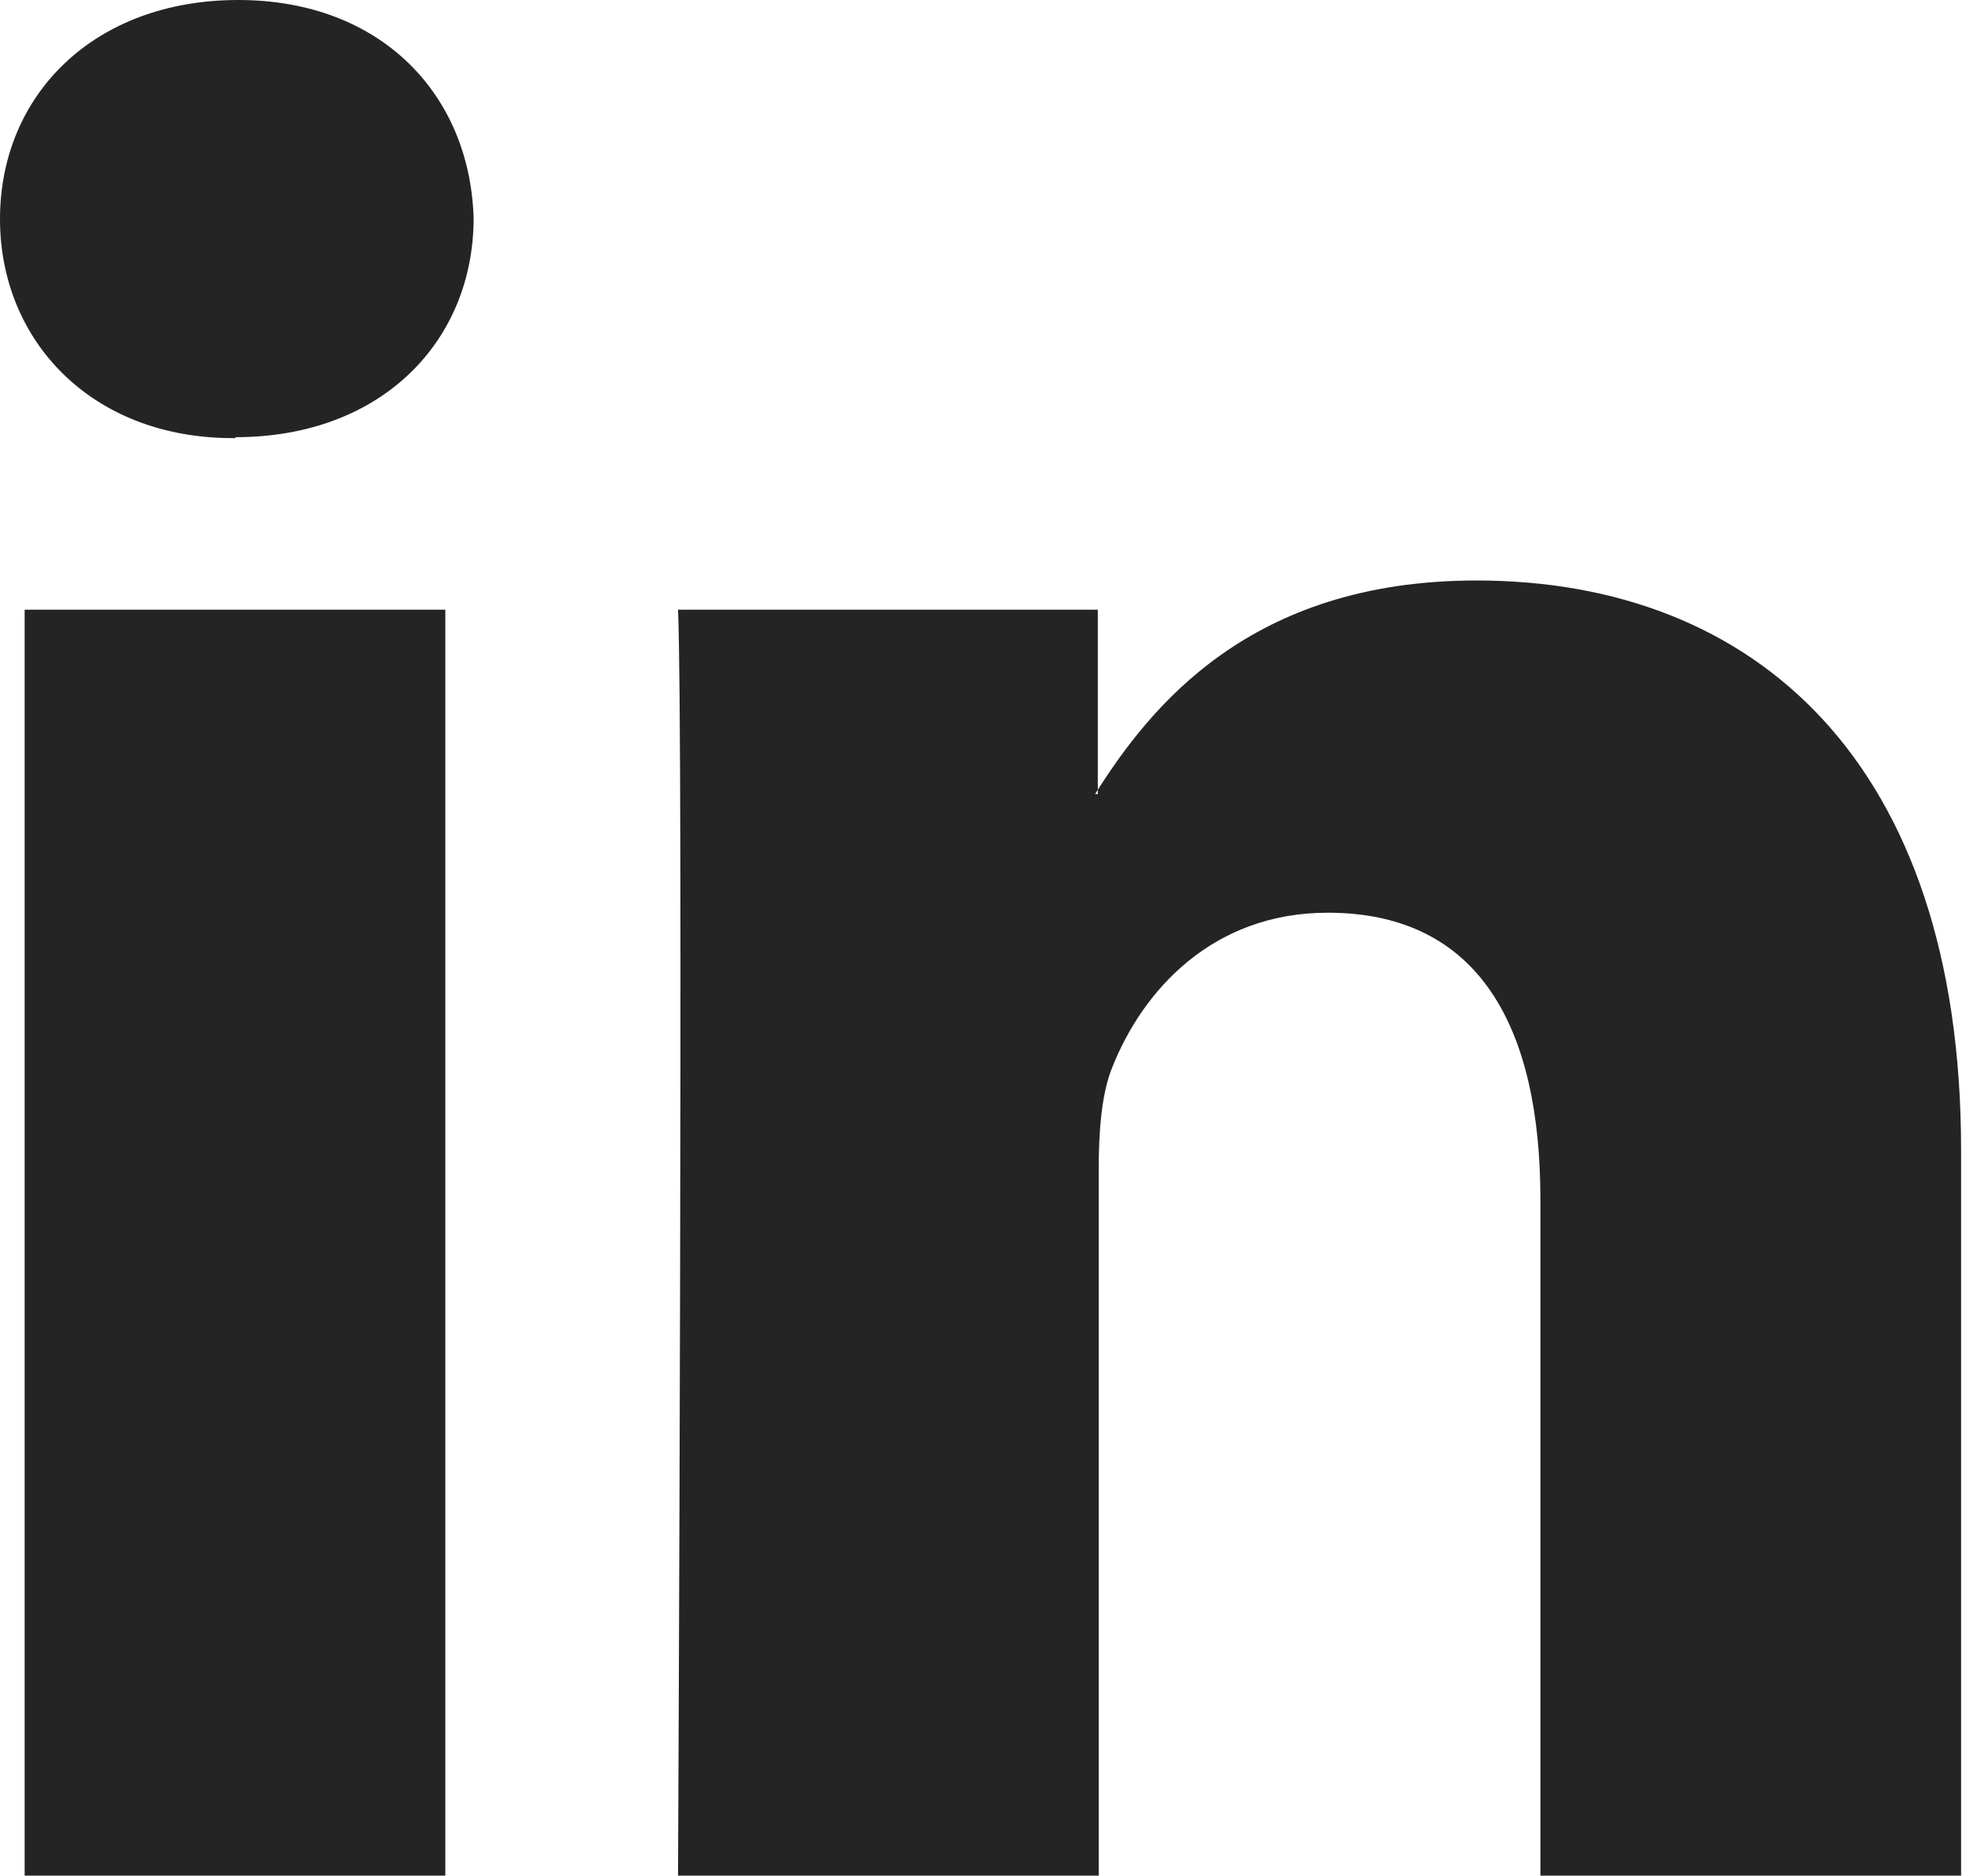 <?xml version="1.0" encoding="utf-8"?>
<!-- Generator: Adobe Illustrator 25.0.0, SVG Export Plug-In . SVG Version: 6.00 Build 0)  -->
<svg version="1.1" id="Calque_1" xmlns="http://www.w3.org/2000/svg" xmlns:xlink="http://www.w3.org/1999/xlink" x="0px" y="0px"
	 viewBox="0 0 21.5 20.55" style="enable-background:new 0 0 21.5 20.55;" xml:space="preserve">
<style type="text/css">
	.st0{fill-rule:evenodd;clip-rule:evenodd;fill:#242424;}
</style>
<g>
	<g id="path28_1_">
		<path class="st0" d="M4.88,20.55V6.68H0.27v13.87H4.88z M2.58,4.79c1.61,0,2.61-1.06,2.61-2.4C5.15,1.04,4.18,0,2.61,0
			C1.03,0,0,1.04,0,2.4c0,1.33,1,2.4,2.55,2.4H2.58L2.58,4.79z"/>
	</g>
	<g id="path30_1_">
		<path class="st0" d="M7.43,20.55h4.61v-7.74c0-0.41,0.03-0.83,0.15-1.12c0.33-0.83,1.09-1.69,2.36-1.69
			c1.67,0,2.33,1.27,2.33,3.14v7.42h4.61V12.6c0-4.26-2.27-6.24-5.31-6.24c-2.49,0-3.58,1.39-4.18,2.34h0.03V6.68H7.43
			C7.49,7.98,7.43,20.55,7.43,20.55L7.43,20.55z"/>
	</g>
</g>
</svg>
